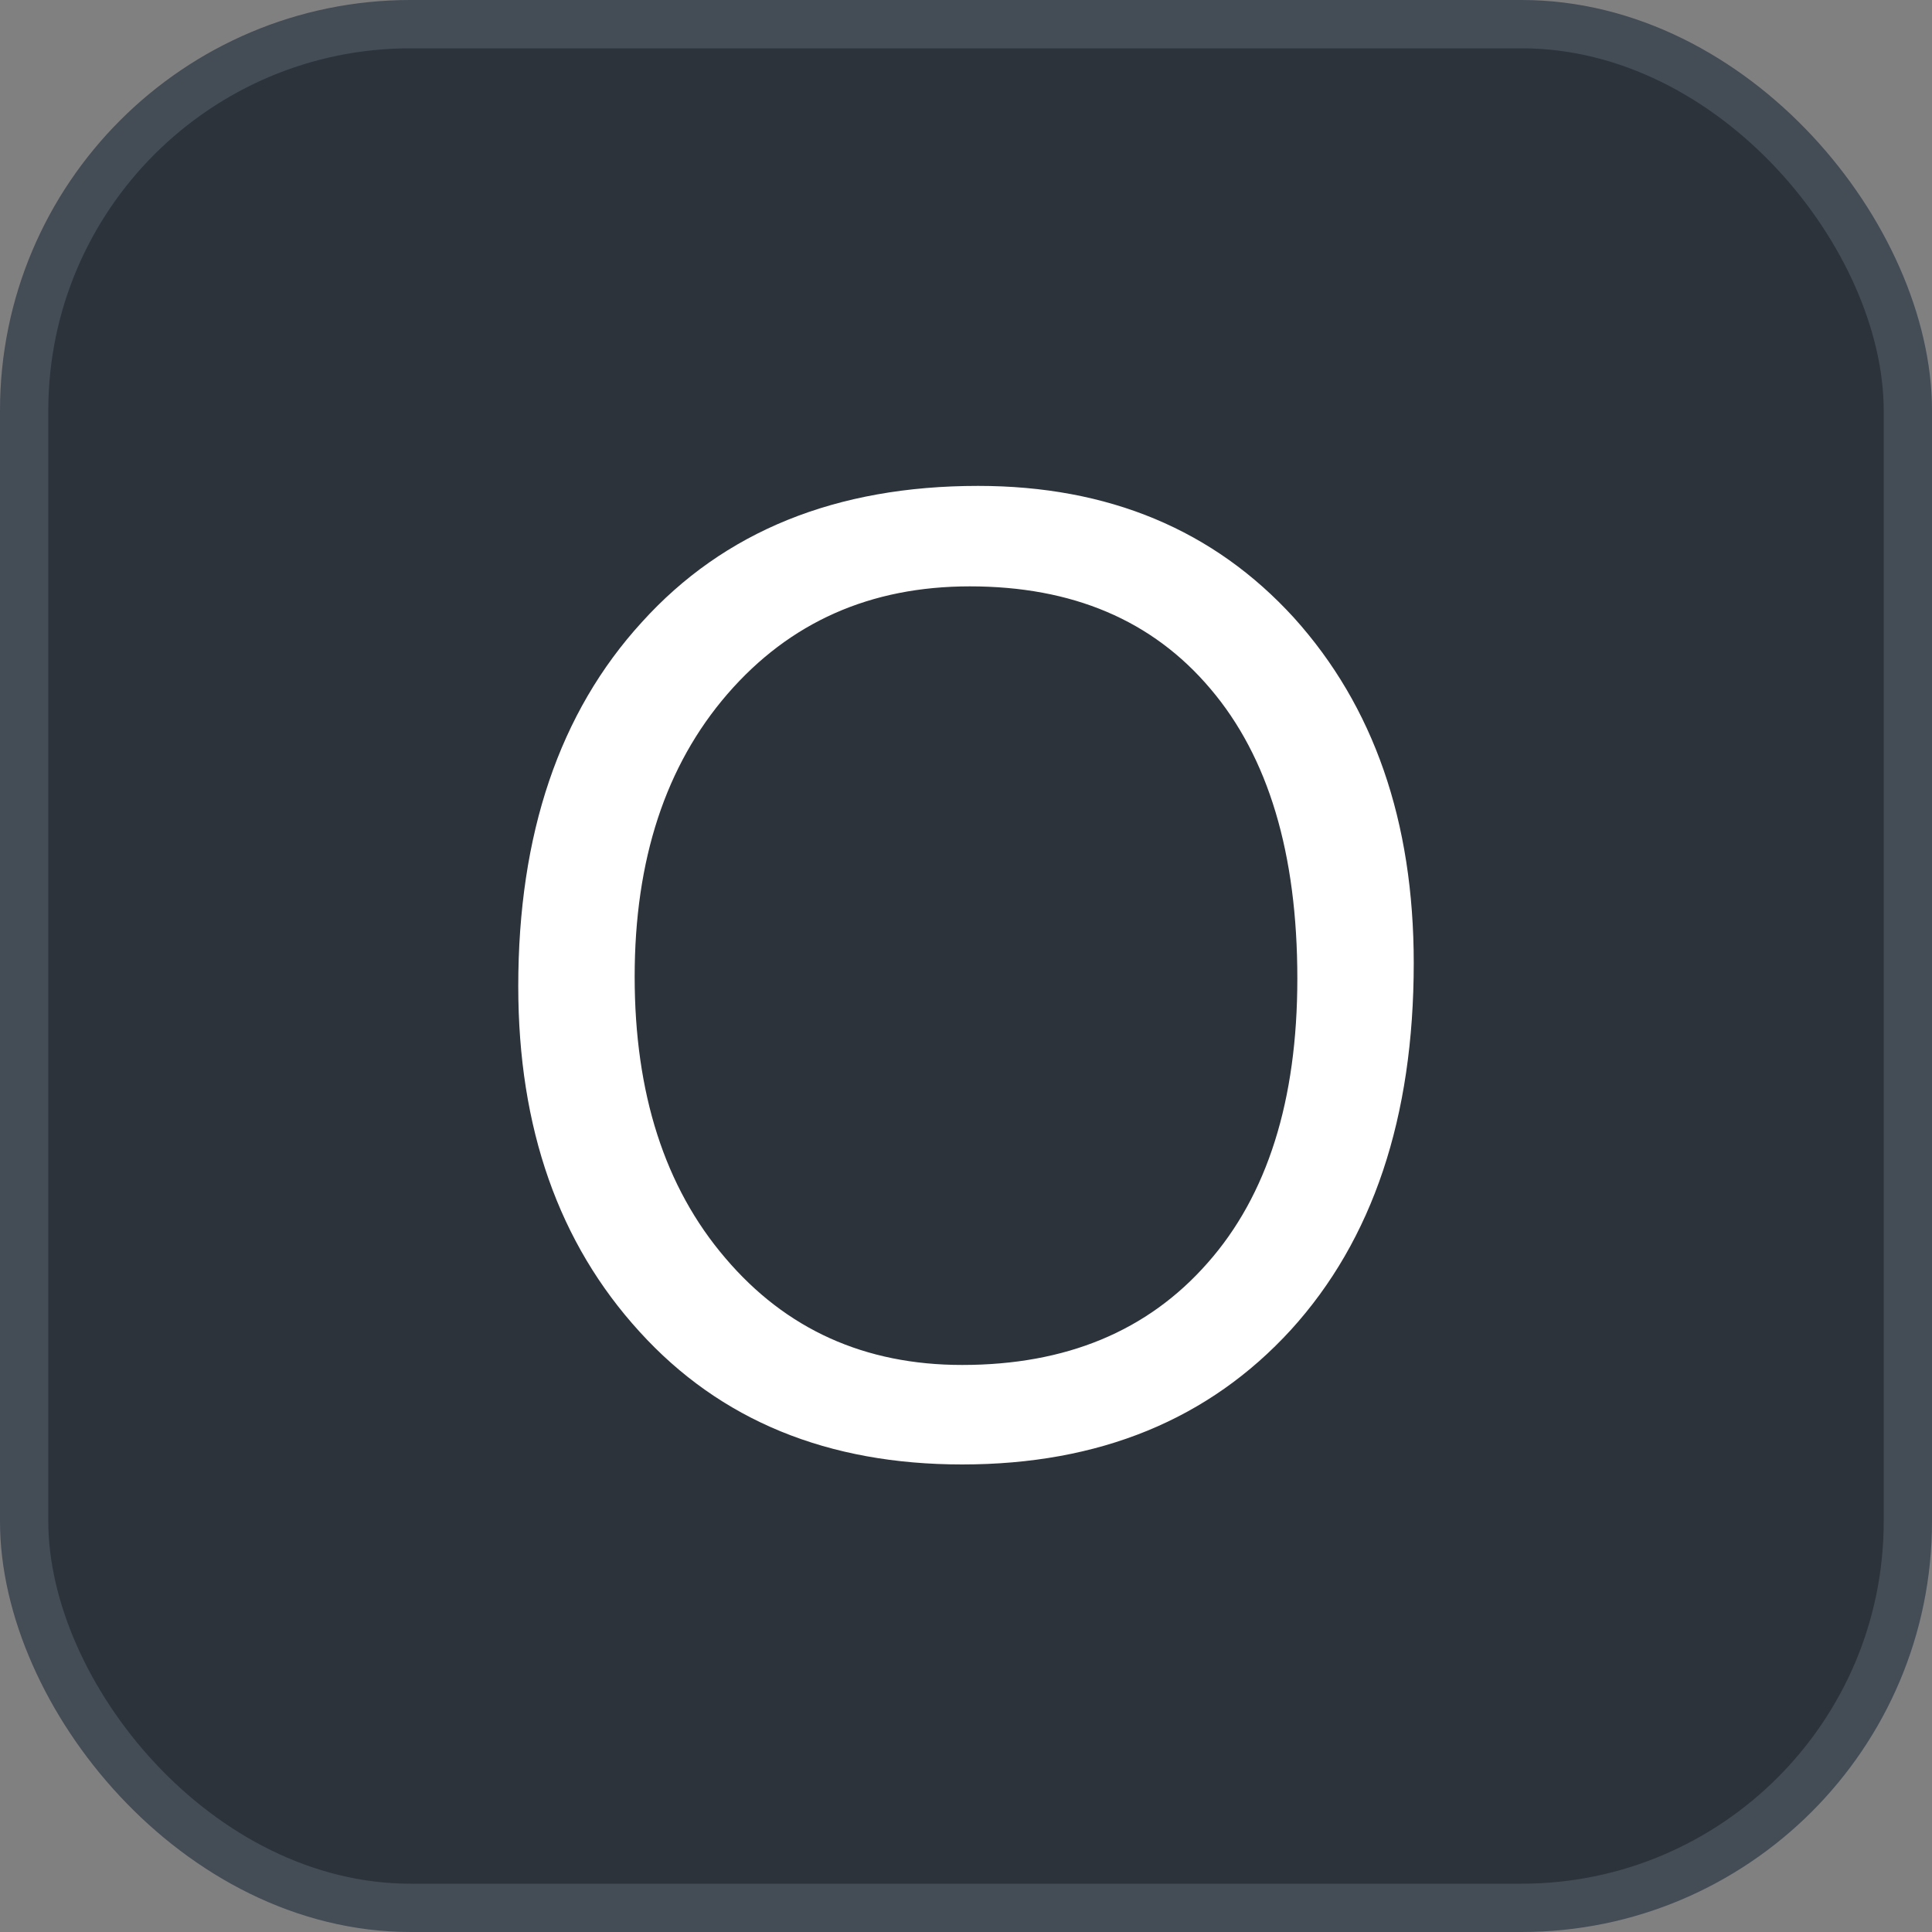 <svg xmlns="http://www.w3.org/2000/svg" version="1.1" xmlns:xlink="http://www.w3.org/1999/xlink" xmlns:svgjs="http://svgjs.com/svgjs" width="40" height="40"><rect width="100%" height="100%" fill="#808080" stroke="none"/><svg id="SvgjsSvg1002" style="overflow: hidden; top: -100%; left: -100%; position: absolute; opacity: 0;" width="2" height="0" focusable="false"><polyline id="SvgjsPolyline1003" points="0,0"></polyline><path id="SvgjsPath1004" d="M0 0 "></path></svg><defs id="SvgjsDefs3498"></defs><rect id="SvgjsRect3499" width="39" height="39" x="0.5" y="0.5" rx="8" ry="8" fill="#2d333b" stroke-opacity="1" stroke="#444c56" stroke-width="1"></rect><path id="SvgjsPath3500" d="M19.92 30.32C22.76 30.32 25.03 29.39 26.73 27.53C28.42 25.67 29.27 23.14 29.27 19.94C29.27 17.00 28.44 14.62 26.79 12.79C25.13 10.97 22.95 10.06 20.25 10.06C17.31 10.06 14.99 11.00 13.29 12.88C11.58 14.75 10.73 17.27 10.73 20.42C10.73 23.36 11.57 25.74 13.24 27.57C14.91 29.41 17.14 30.32 19.92 30.32ZM20.08 12.14C22.20 12.14 23.86 12.84 25.06 14.26C26.26 15.67 26.86 17.67 26.86 20.26C26.86 22.78 26.24 24.75 25.00 26.15C23.76 27.56 22.07 28.26 19.92 28.26C17.90 28.26 16.27 27.52 15.02 26.05C13.76 24.58 13.14 22.63 13.14 20.22C13.14 17.80 13.78 15.85 15.06 14.37C16.35 12.88 18.02 12.14 20.08 12.14Z" fill="#ffffff"></path></svg>